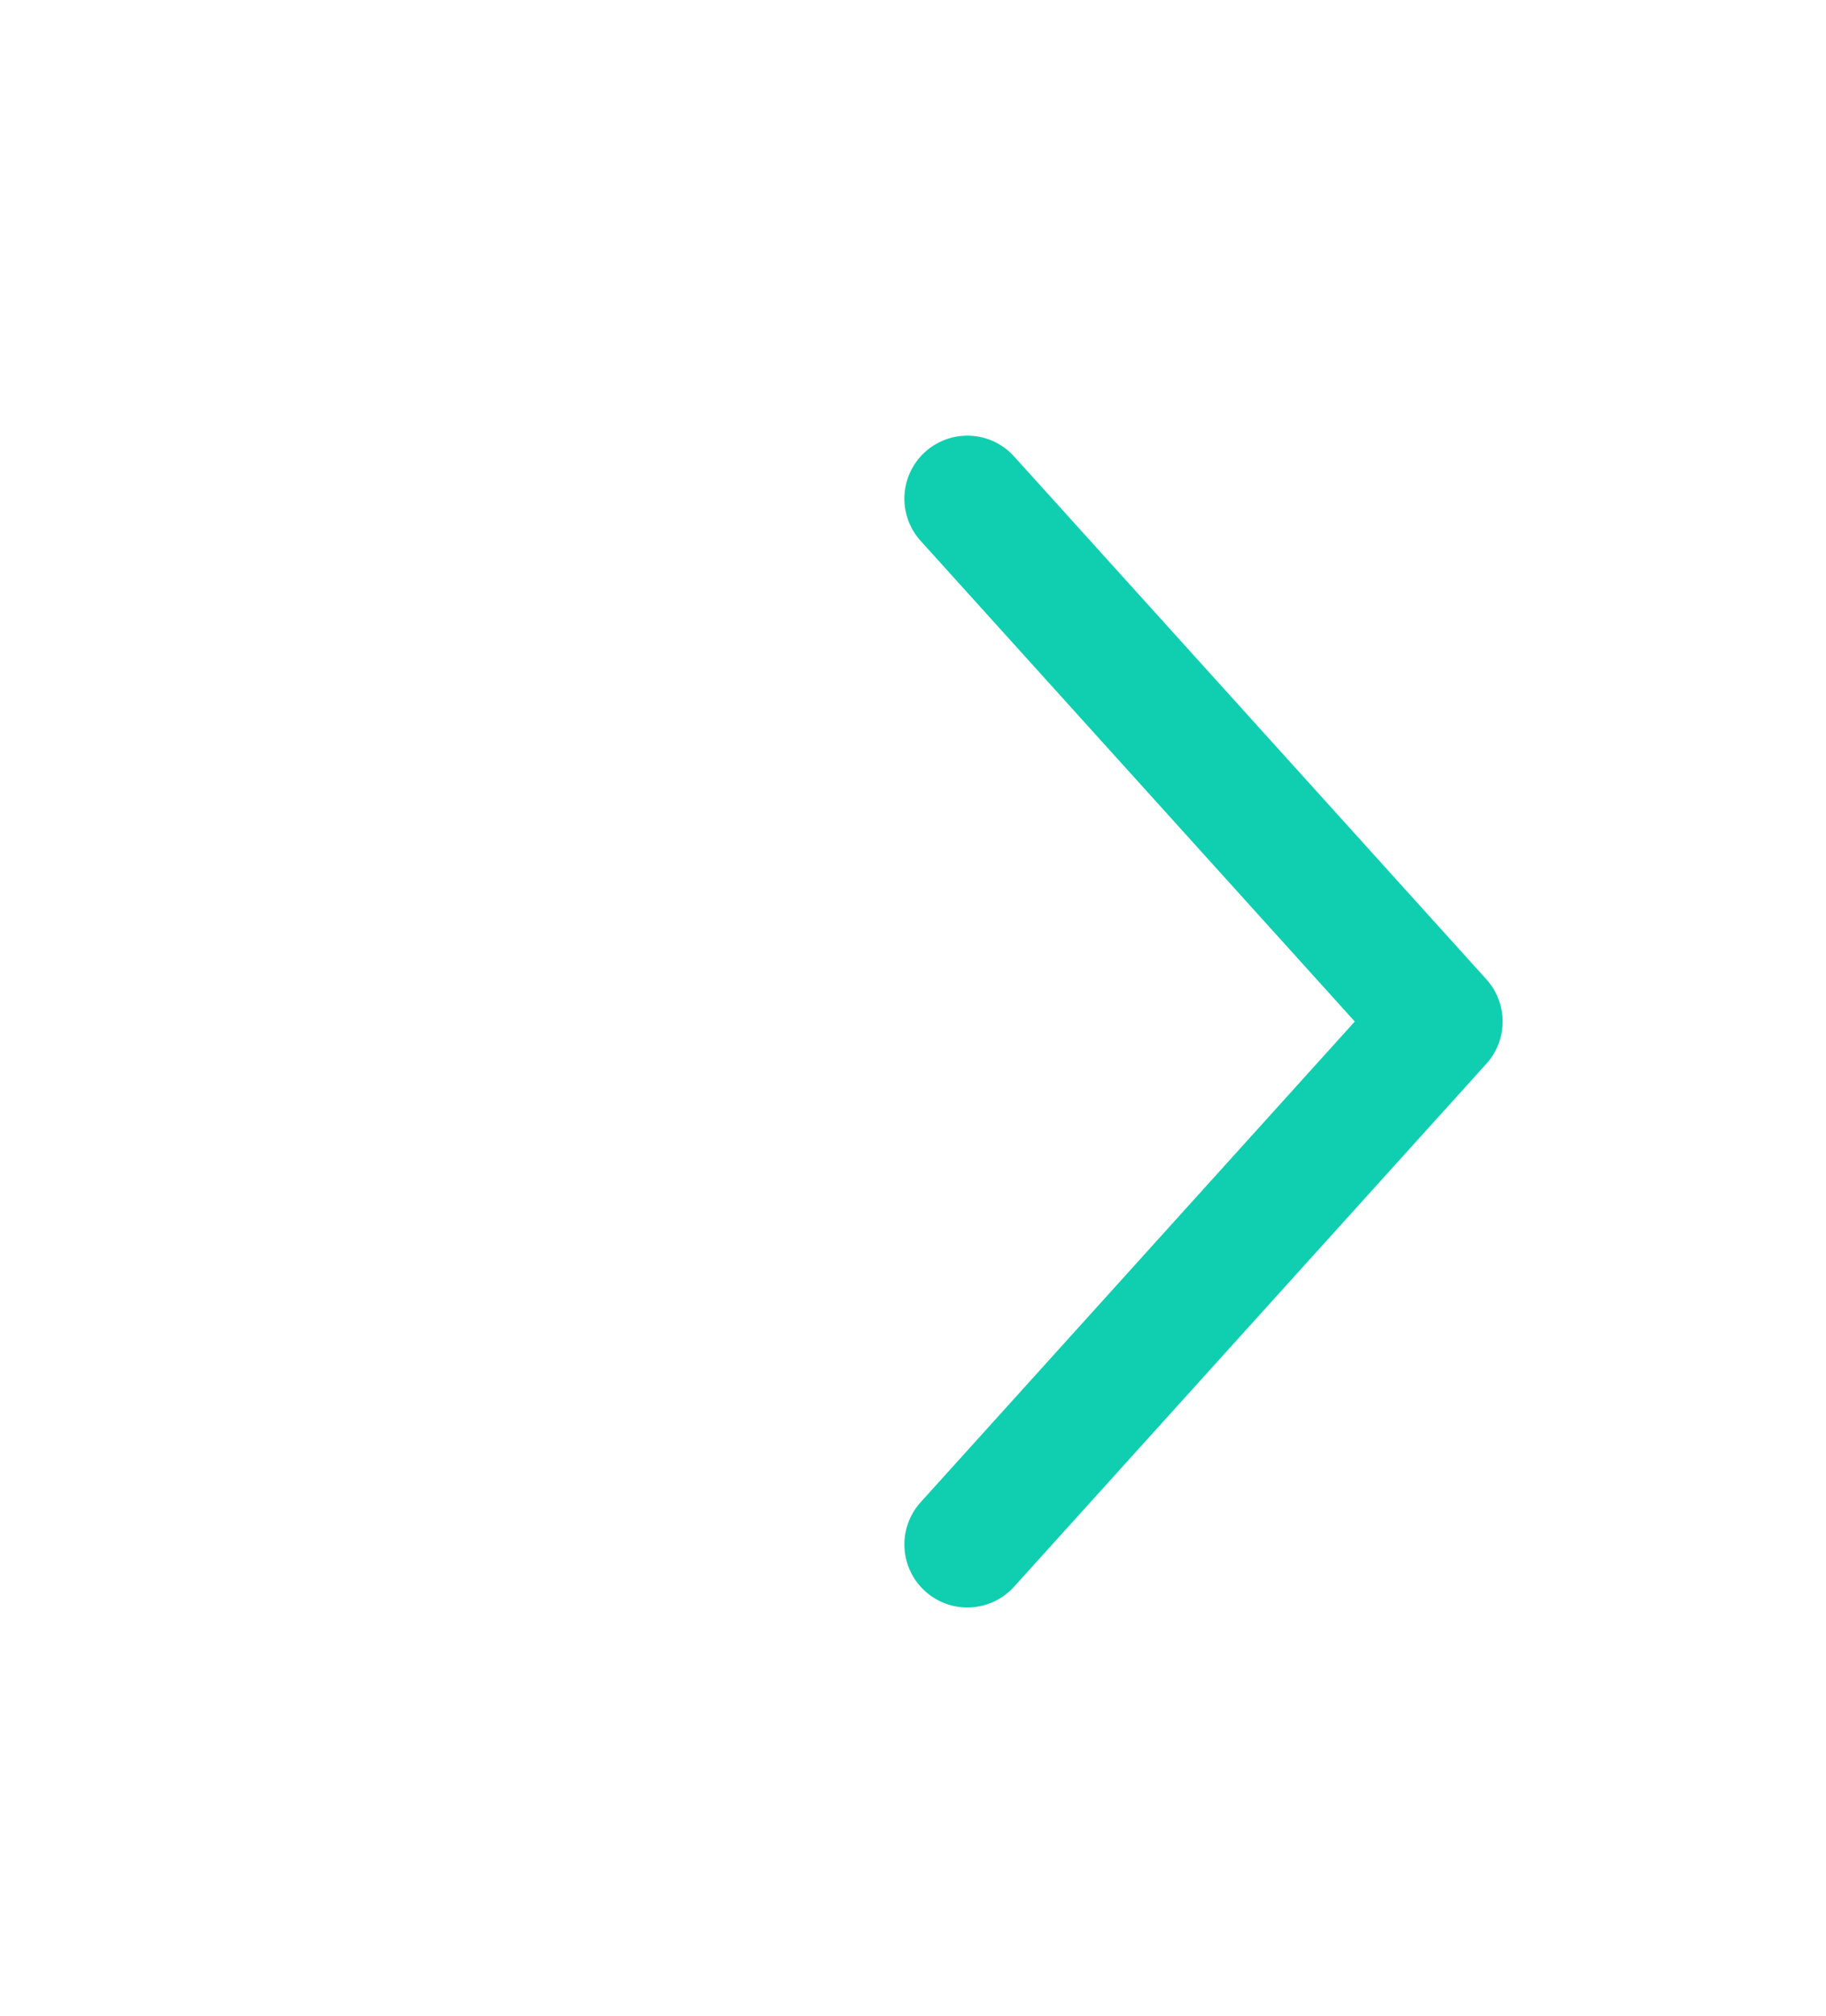 <svg width="29" height="32" viewBox="0 0 29 32" fill="none" xmlns="http://www.w3.org/2000/svg">
<path d="M15.363 24.519L22.864 16.217L15.363 7.916" stroke="#0FCFB0" stroke-width="2" stroke-linecap="round" stroke-linejoin="round"/>
</svg>

